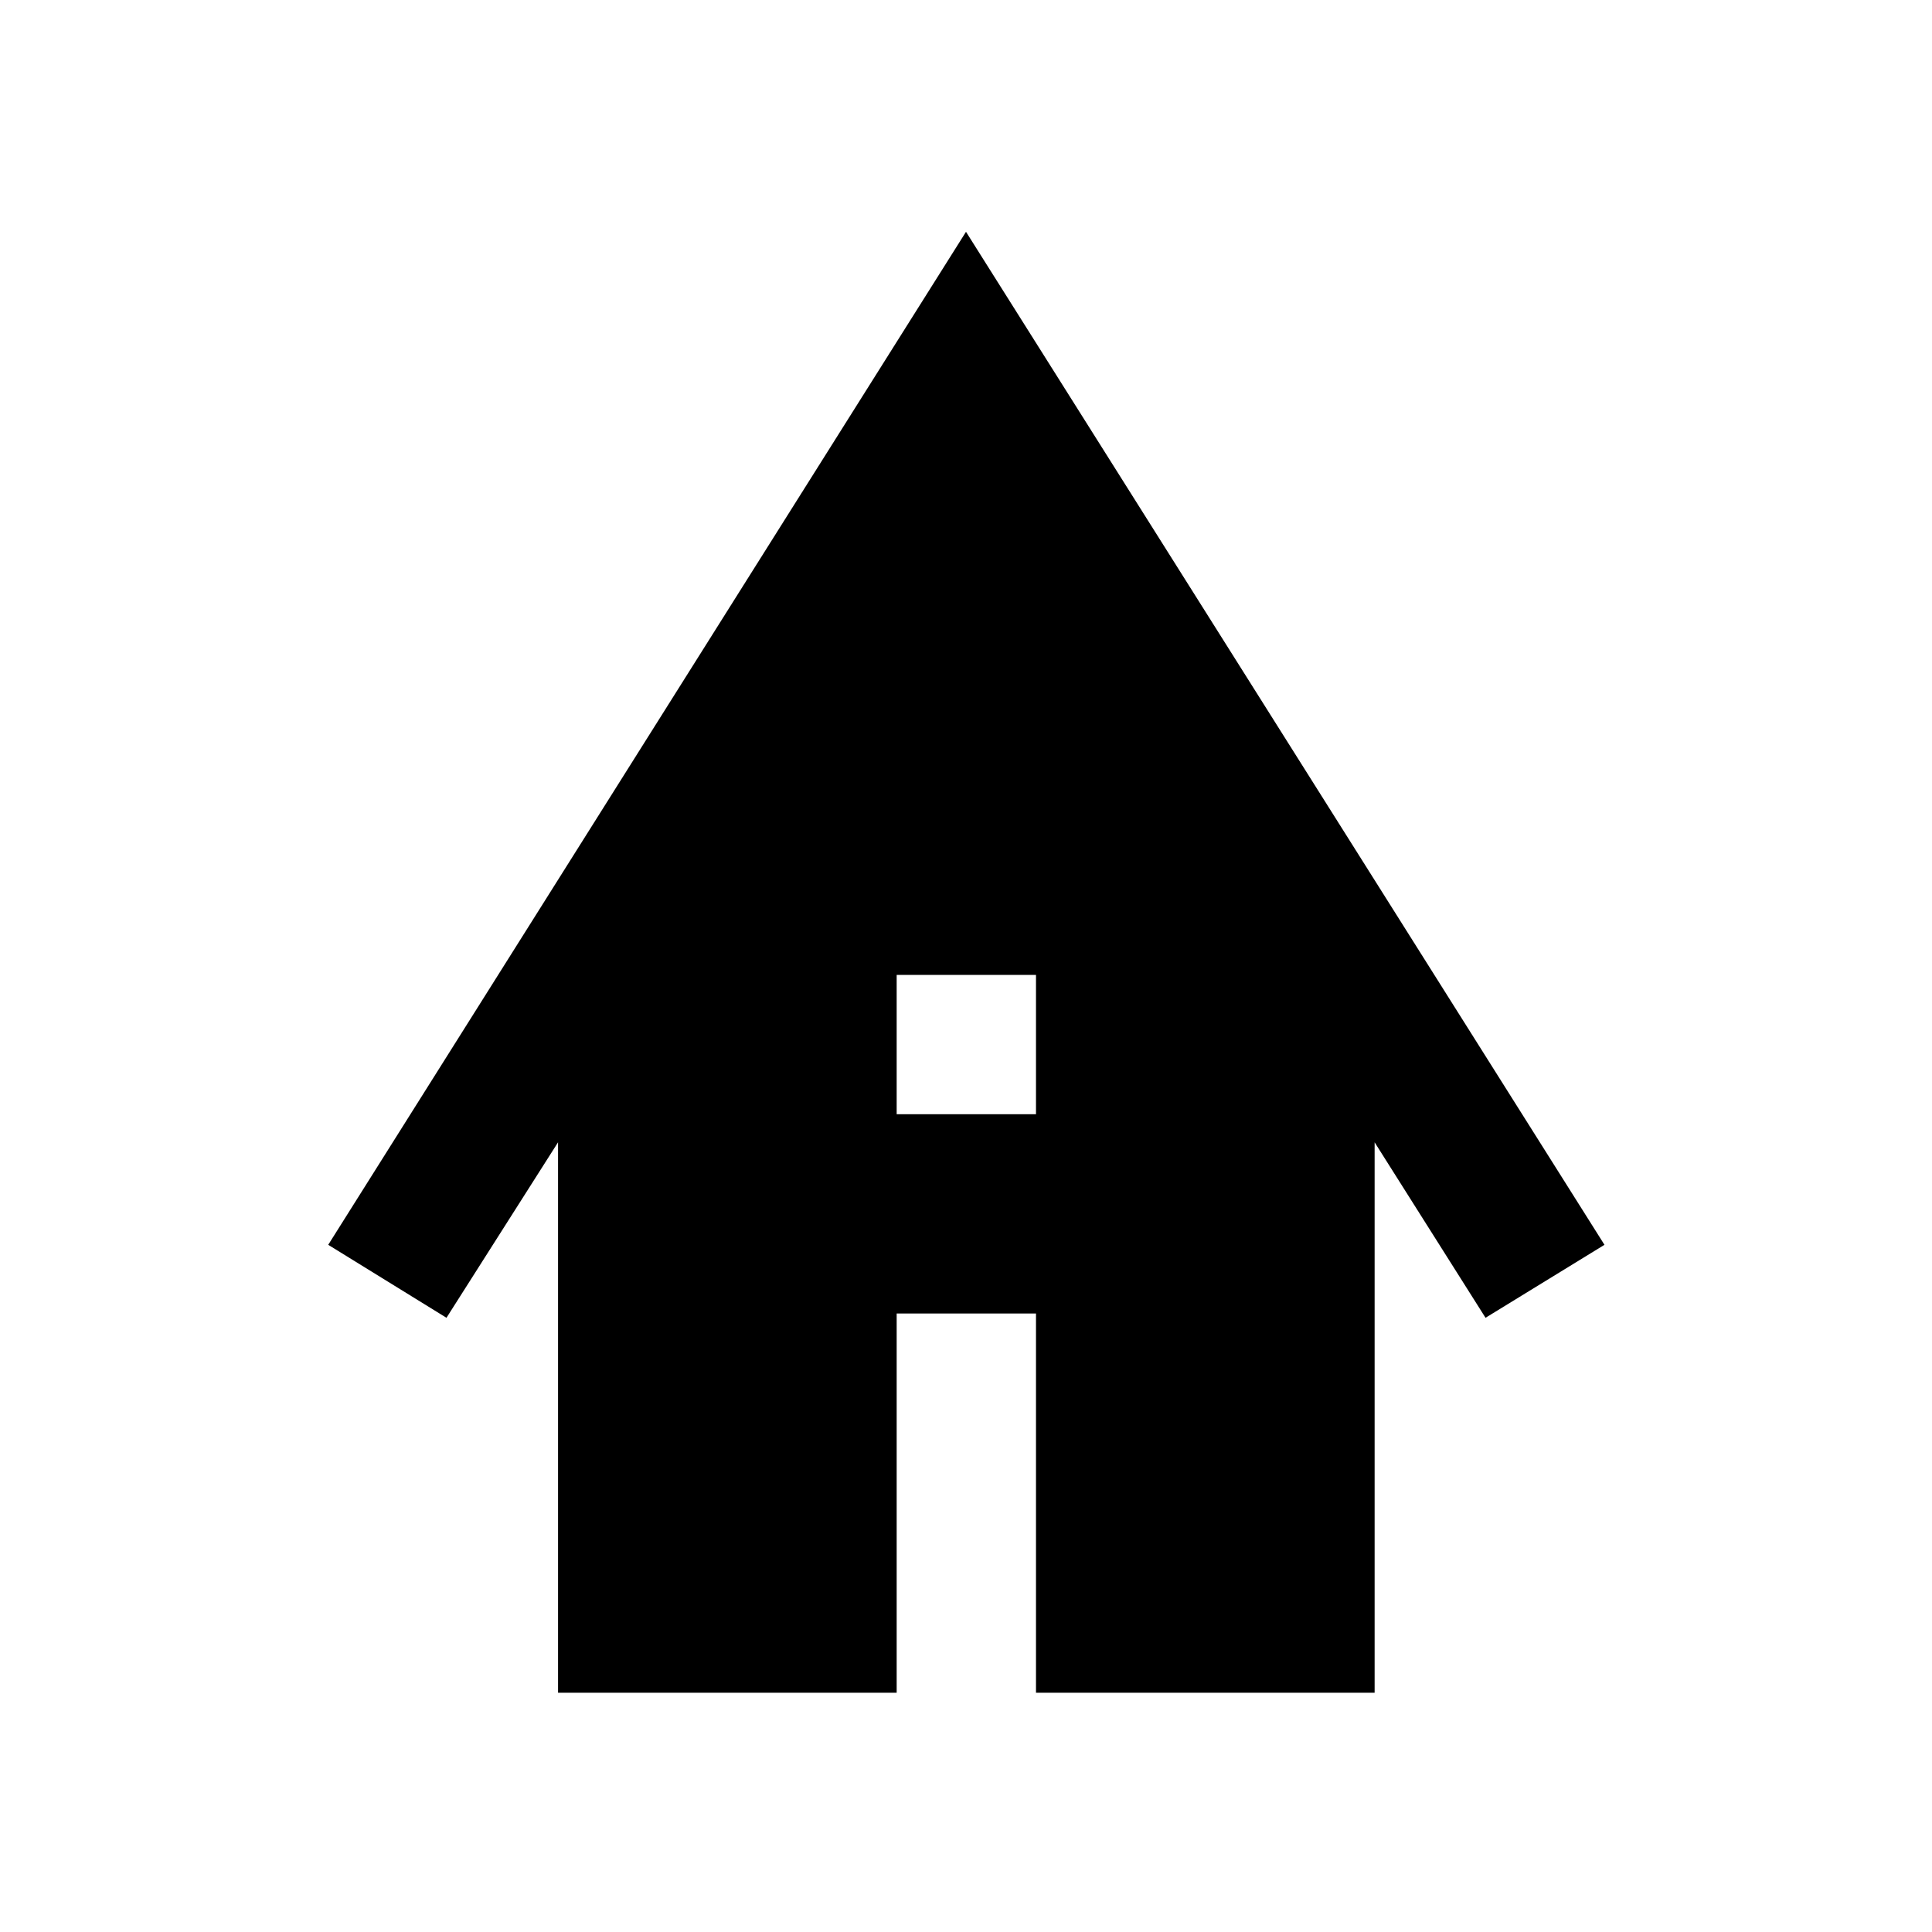 <svg xmlns="http://www.w3.org/2000/svg" height="40" viewBox="0 -960 960 960" width="40"><path d="M277.29-118.88V-392.4l-55.44 87.2-58.76-36.26L480-844.82l317.25 503.36-59.1 36.26-55.11-87.2v273.52H514.78v-188.44h-69.23v188.44H277.29Zm168.26-287.47h69.23v-69.23h-69.23v69.23Z"/></svg>